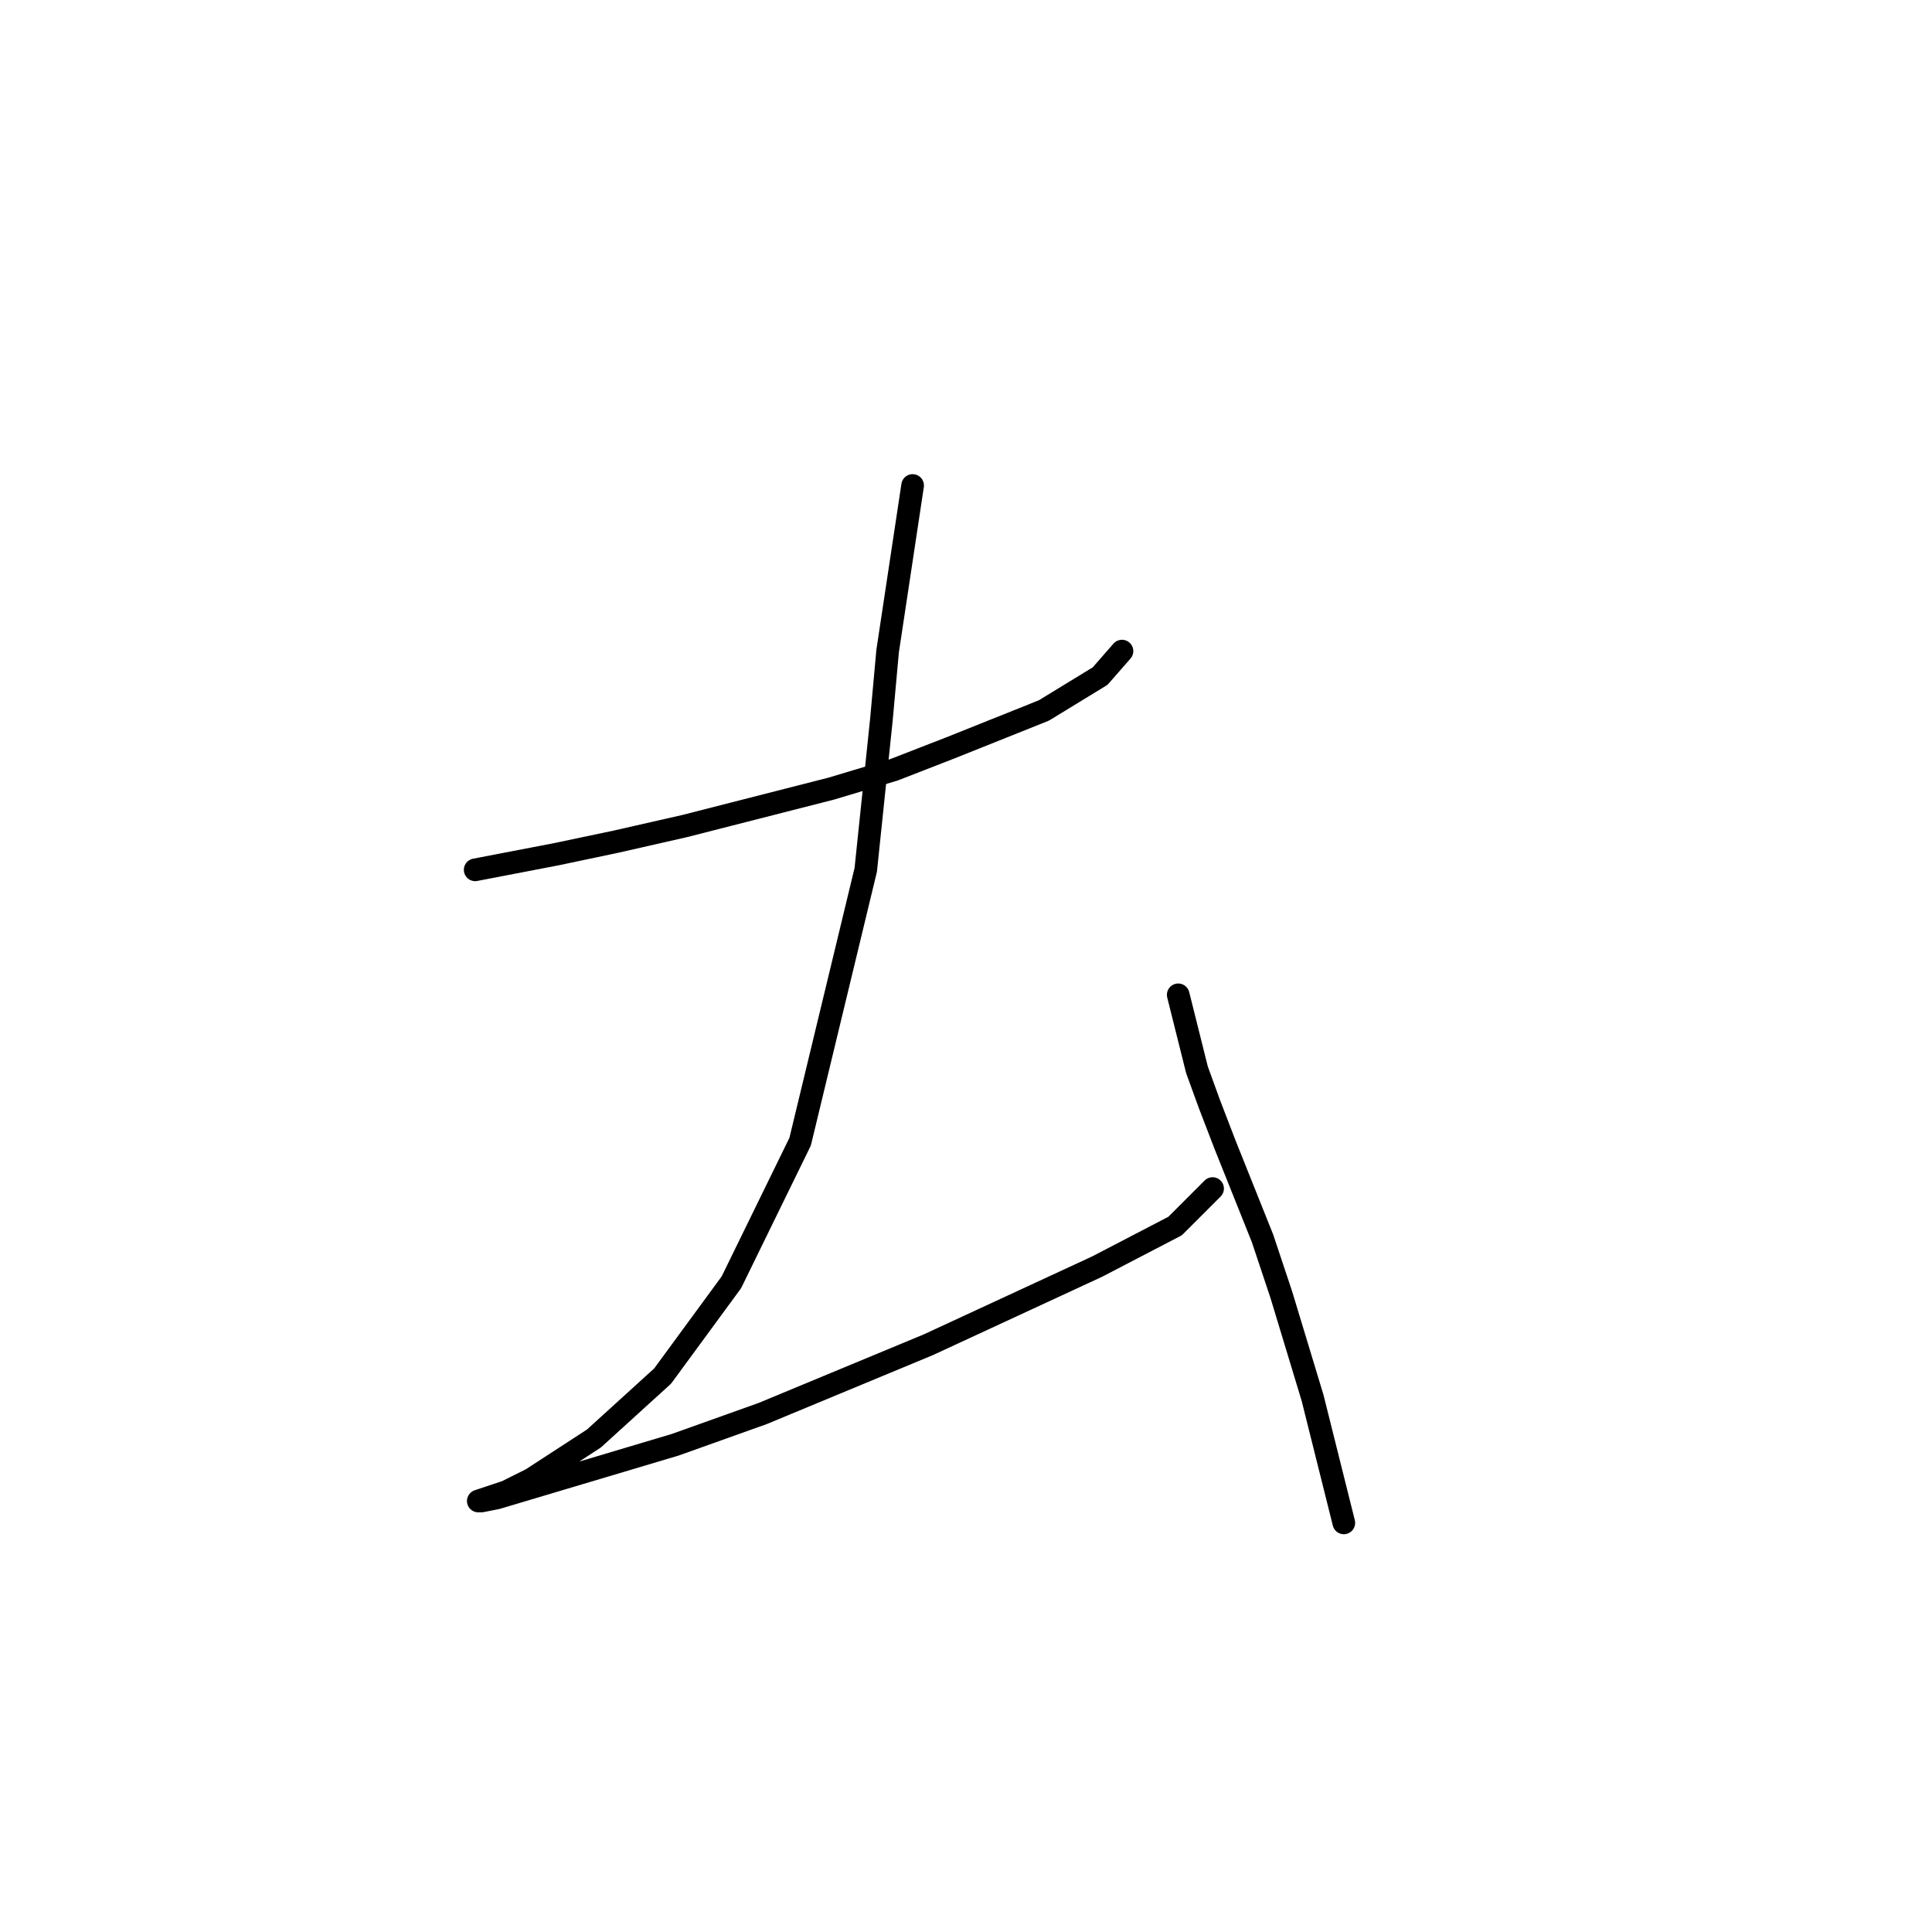 <?xml version="1.0" standalone="no"?>
    <svg width="256" height="256" xmlns="http://www.w3.org/2000/svg" version="1.1">
    <polyline stroke="black" stroke-width="3" stroke-linecap="round" fill="transparent" stroke-linejoin="round" points="62.962 115.257 73.727 113.187 81.594 111.531 90.703 109.461 110.162 104.492 118.443 102.008 125.896 99.11 138.317 94.141 145.77 89.587 148.668 86.274 148.668 86.274 " />
        <polyline stroke="black" stroke-width="3" stroke-linecap="round" fill="transparent" stroke-linejoin="round" points="120.927 64.33 117.615 86.274 116.787 95.383 114.717 115.257 106.022 151.278 96.913 169.91 87.804 182.331 78.696 190.612 70.415 195.994 67.103 197.65 63.376 198.893 63.79 198.893 65.86 198.479 89.461 191.44 101.054 187.3 122.998 178.191 145.356 167.84 155.706 162.457 160.675 157.489 160.675 157.489 " />
        <polyline stroke="black" stroke-width="3" stroke-linecap="round" fill="transparent" stroke-linejoin="round" points="156.121 131.819 158.605 141.755 160.261 146.31 162.331 151.692 167.3 164.113 169.784 171.566 173.924 185.229 178.064 201.791 178.064 201.791 " />
        </svg>
